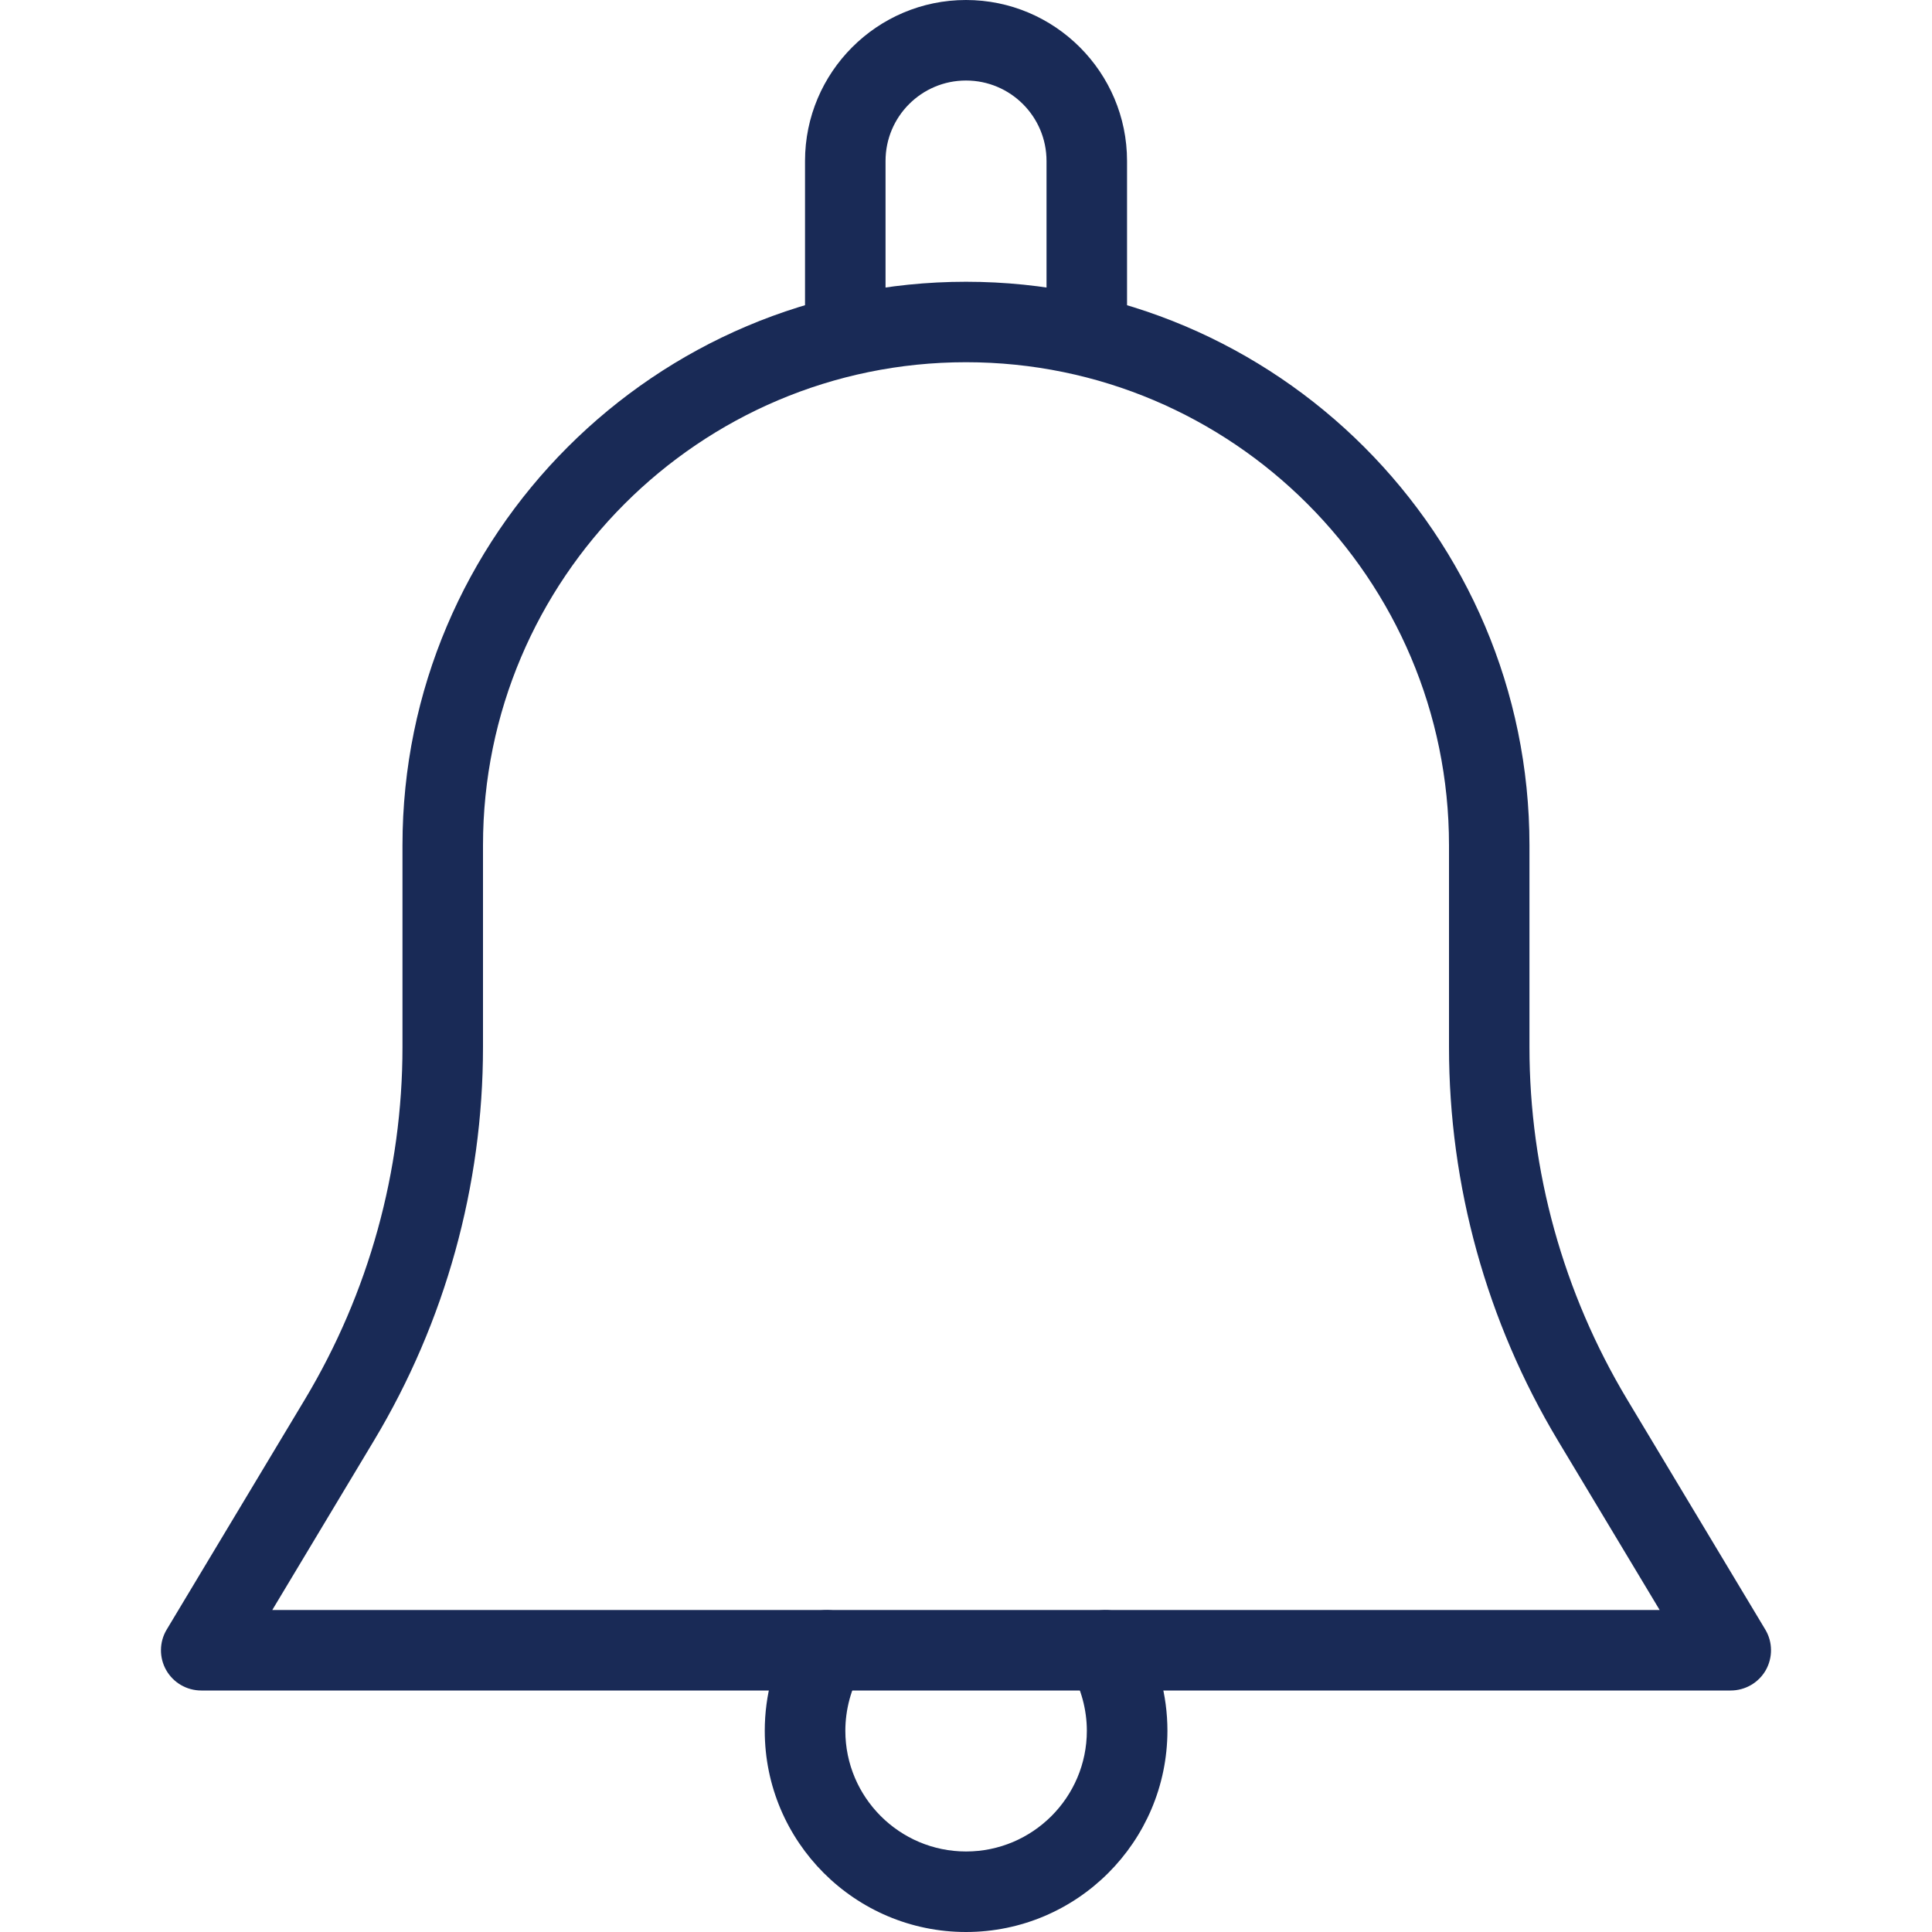 <svg width="31" height="31" viewBox="0 0 31 31" fill="none" xmlns="http://www.w3.org/2000/svg">
<path d="M28.325 26.147L26.106 22.451C25.083 20.744 24.541 18.791 24.541 16.801V13.562C24.541 8.578 20.484 4.521 15.5 4.521C10.515 4.521 6.458 8.578 6.458 13.562V16.801C6.458 18.791 5.917 20.744 4.894 22.451L2.675 26.147C2.555 26.346 2.552 26.595 2.666 26.797C2.781 27 2.996 27.125 3.229 27.125H27.77C28.003 27.125 28.219 27 28.334 26.797C28.447 26.595 28.445 26.346 28.325 26.147ZM4.369 25.833L6.001 23.114C7.145 21.208 7.75 19.025 7.75 16.801V13.562C7.75 9.288 11.226 5.812 15.5 5.812C19.774 5.812 23.25 9.288 23.25 13.562V16.801C23.25 19.025 23.854 21.208 24.997 23.114L26.63 25.833H4.369Z" fill="#192A56"/>
<path d="M15.5 0C14.075 0 12.917 1.159 12.917 2.583V5.167C12.917 5.523 13.206 5.812 13.563 5.812C13.919 5.812 14.209 5.523 14.209 5.167V2.583C14.209 1.87 14.787 1.292 15.5 1.292C16.213 1.292 16.792 1.87 16.792 2.583V5.167C16.792 5.523 17.081 5.812 17.438 5.812C17.794 5.812 18.084 5.523 18.084 5.167V2.583C18.084 1.159 16.925 0 15.5 0Z" fill="#192A56"/>
<path d="M18.295 26.152C18.113 25.845 17.719 25.744 17.41 25.921C17.102 26.102 16.998 26.498 17.179 26.806C17.347 27.091 17.439 27.434 17.439 27.771C17.439 28.839 16.57 29.708 15.501 29.708C14.433 29.708 13.564 28.839 13.564 27.771C13.564 27.434 13.655 27.091 13.823 26.806C14.003 26.497 13.9 26.102 13.592 25.921C13.281 25.744 12.888 25.845 12.707 26.152C12.422 26.641 12.271 27.2 12.271 27.771C12.271 29.552 13.719 31 15.5 31C17.281 31 18.729 29.552 18.732 27.771C18.732 27.2 18.581 26.641 18.295 26.152Z" fill="#192A56"/>
</svg>

